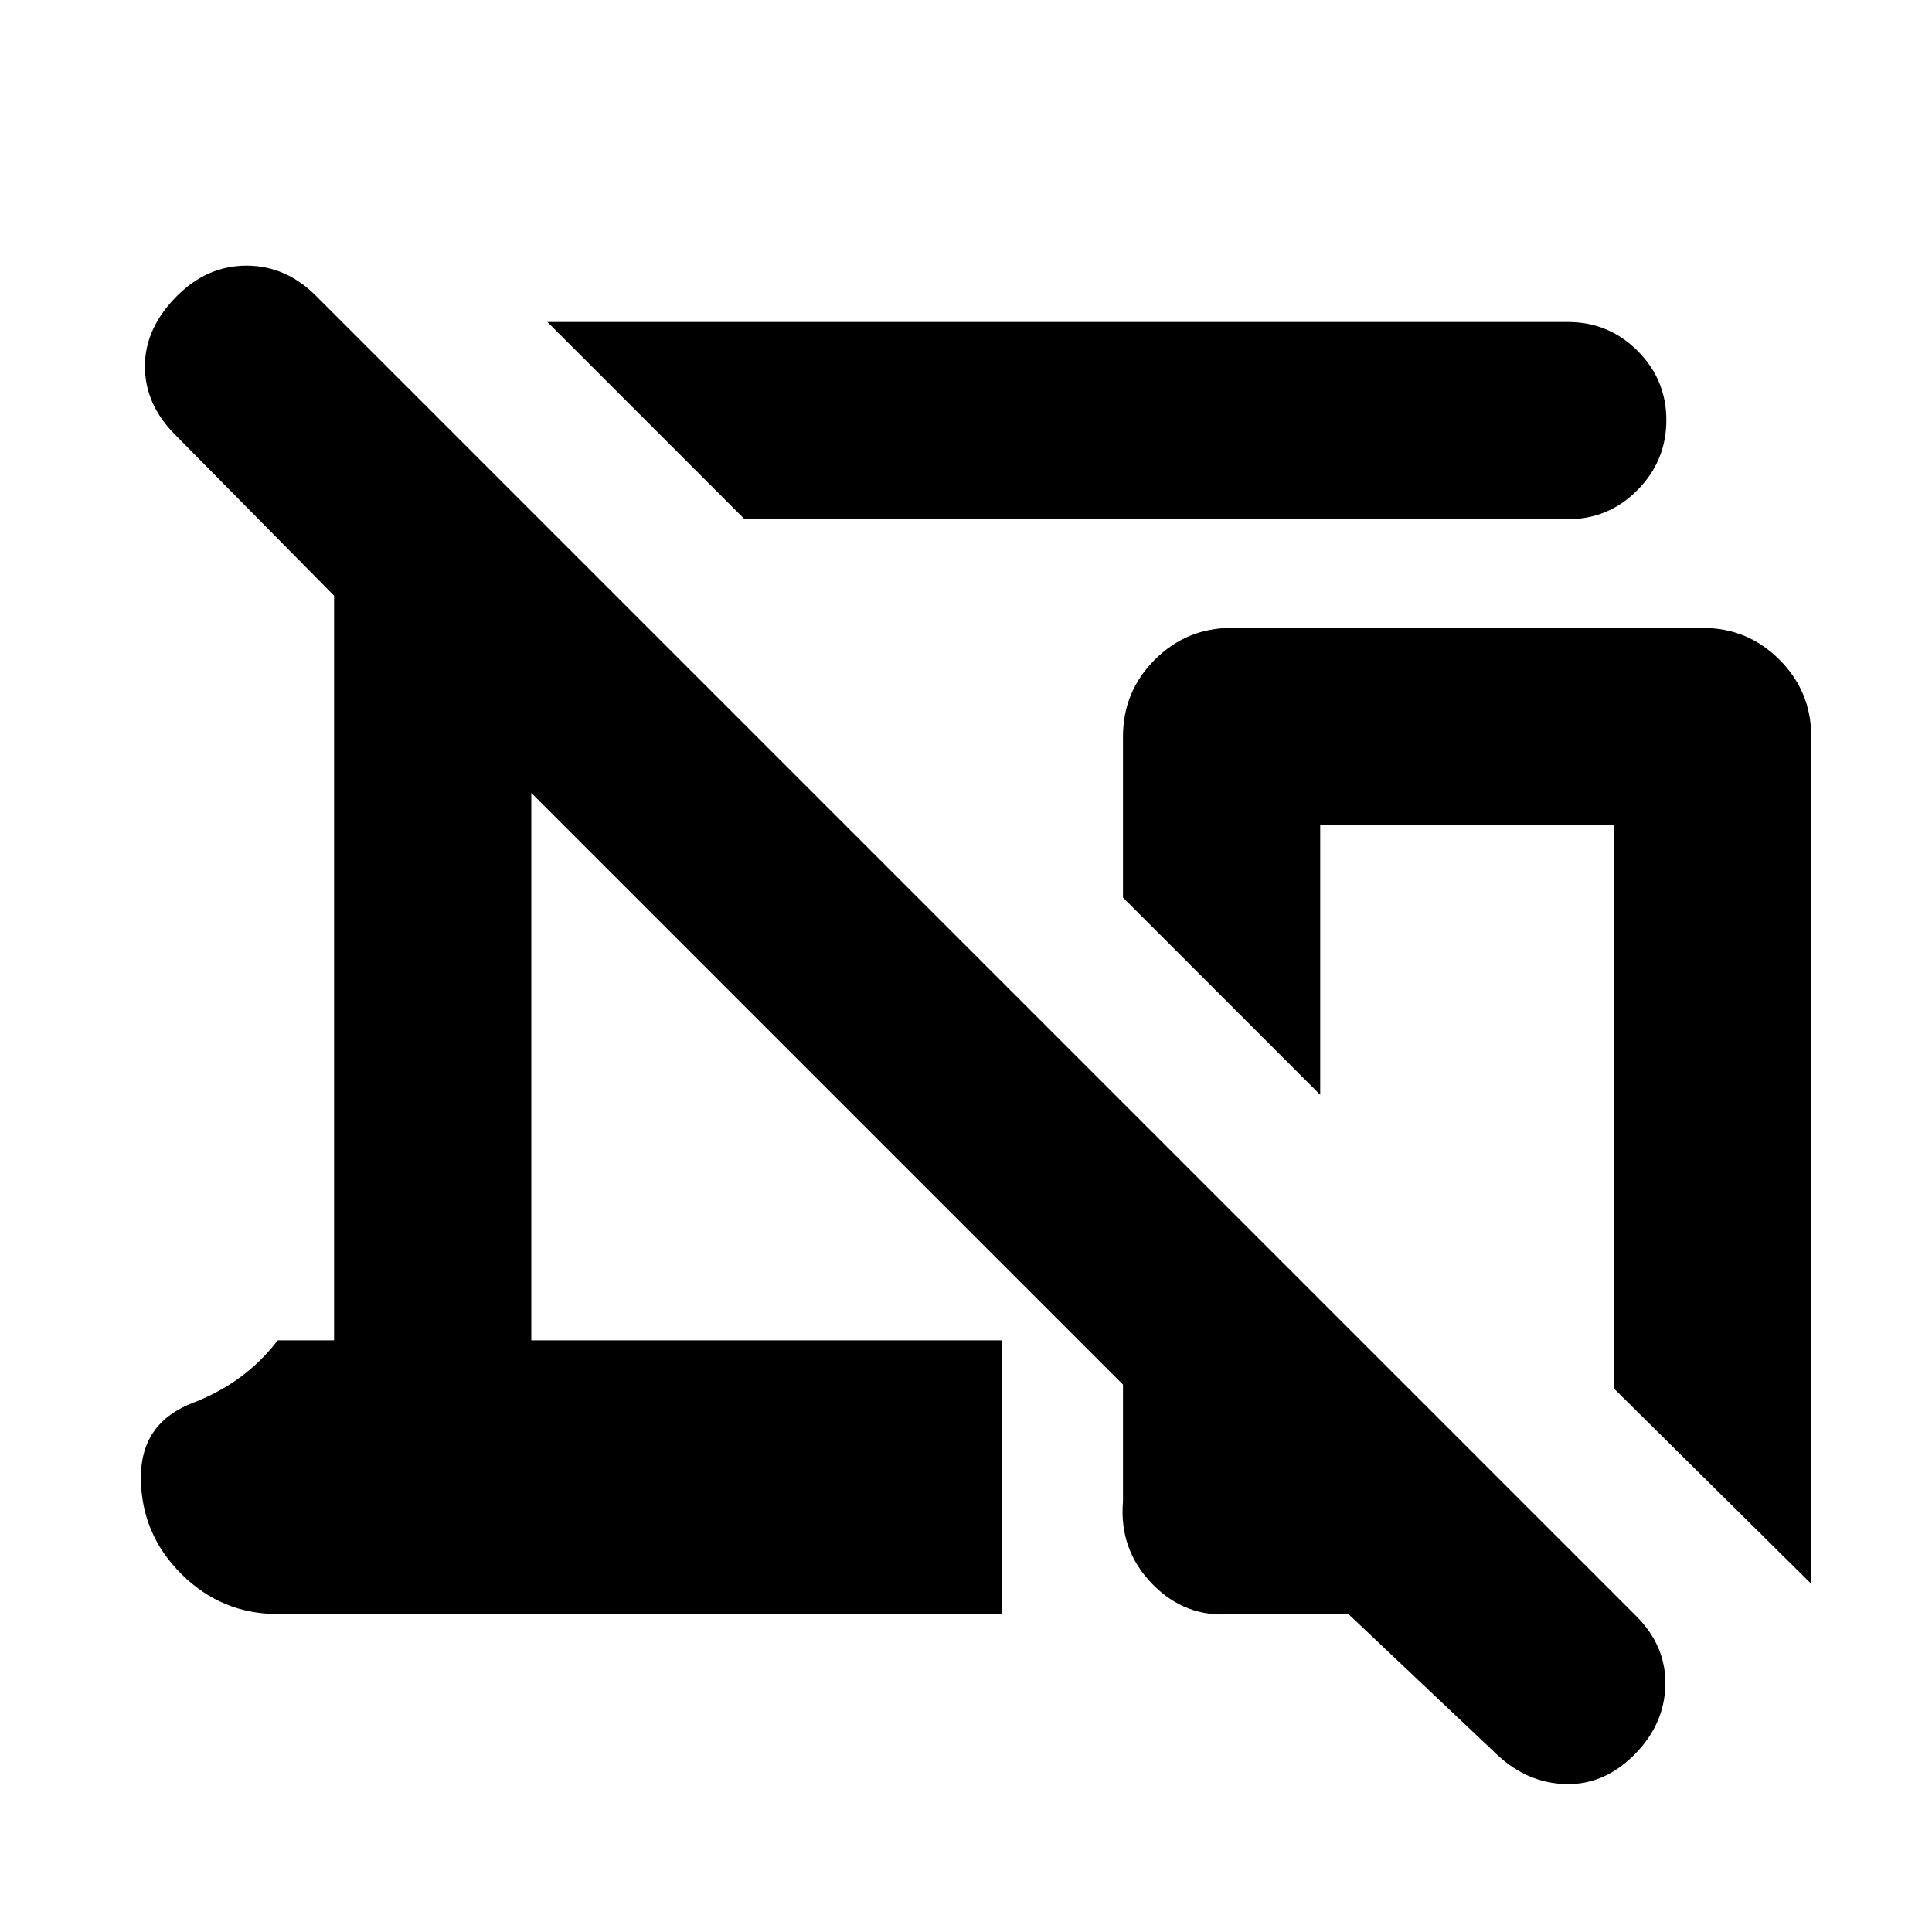 <svg xmlns="http://www.w3.org/2000/svg" height="20" viewBox="0 96 960 960" width="20"><path d="m370 354-98-98h507q20.3 0 34.65 14.289 14.35 14.29 14.35 34.5Q828 325 813.65 339.5T779 354H370Zm530 529-98-97V506H656v134l-98-98v-80q0-22.4 15.8-38.2Q589.6 408 612 408h234q22.4 0 38.2 15.8Q900 439.6 900 462v421Zm-156 85-74-70h-58q-23 2-39.5-15T558 842v-58L264 490v272h234v136H138q-28 0-48-20t-20-48q0-27 26-37t42-31h28V392l-78.874-79.874Q72 297 72 278t16-35q15-15 34.5-15t34.5 15l656 656q15 15 14.5 34.5T812 968q-15 15-34 14.5T744 968Z"/></svg>